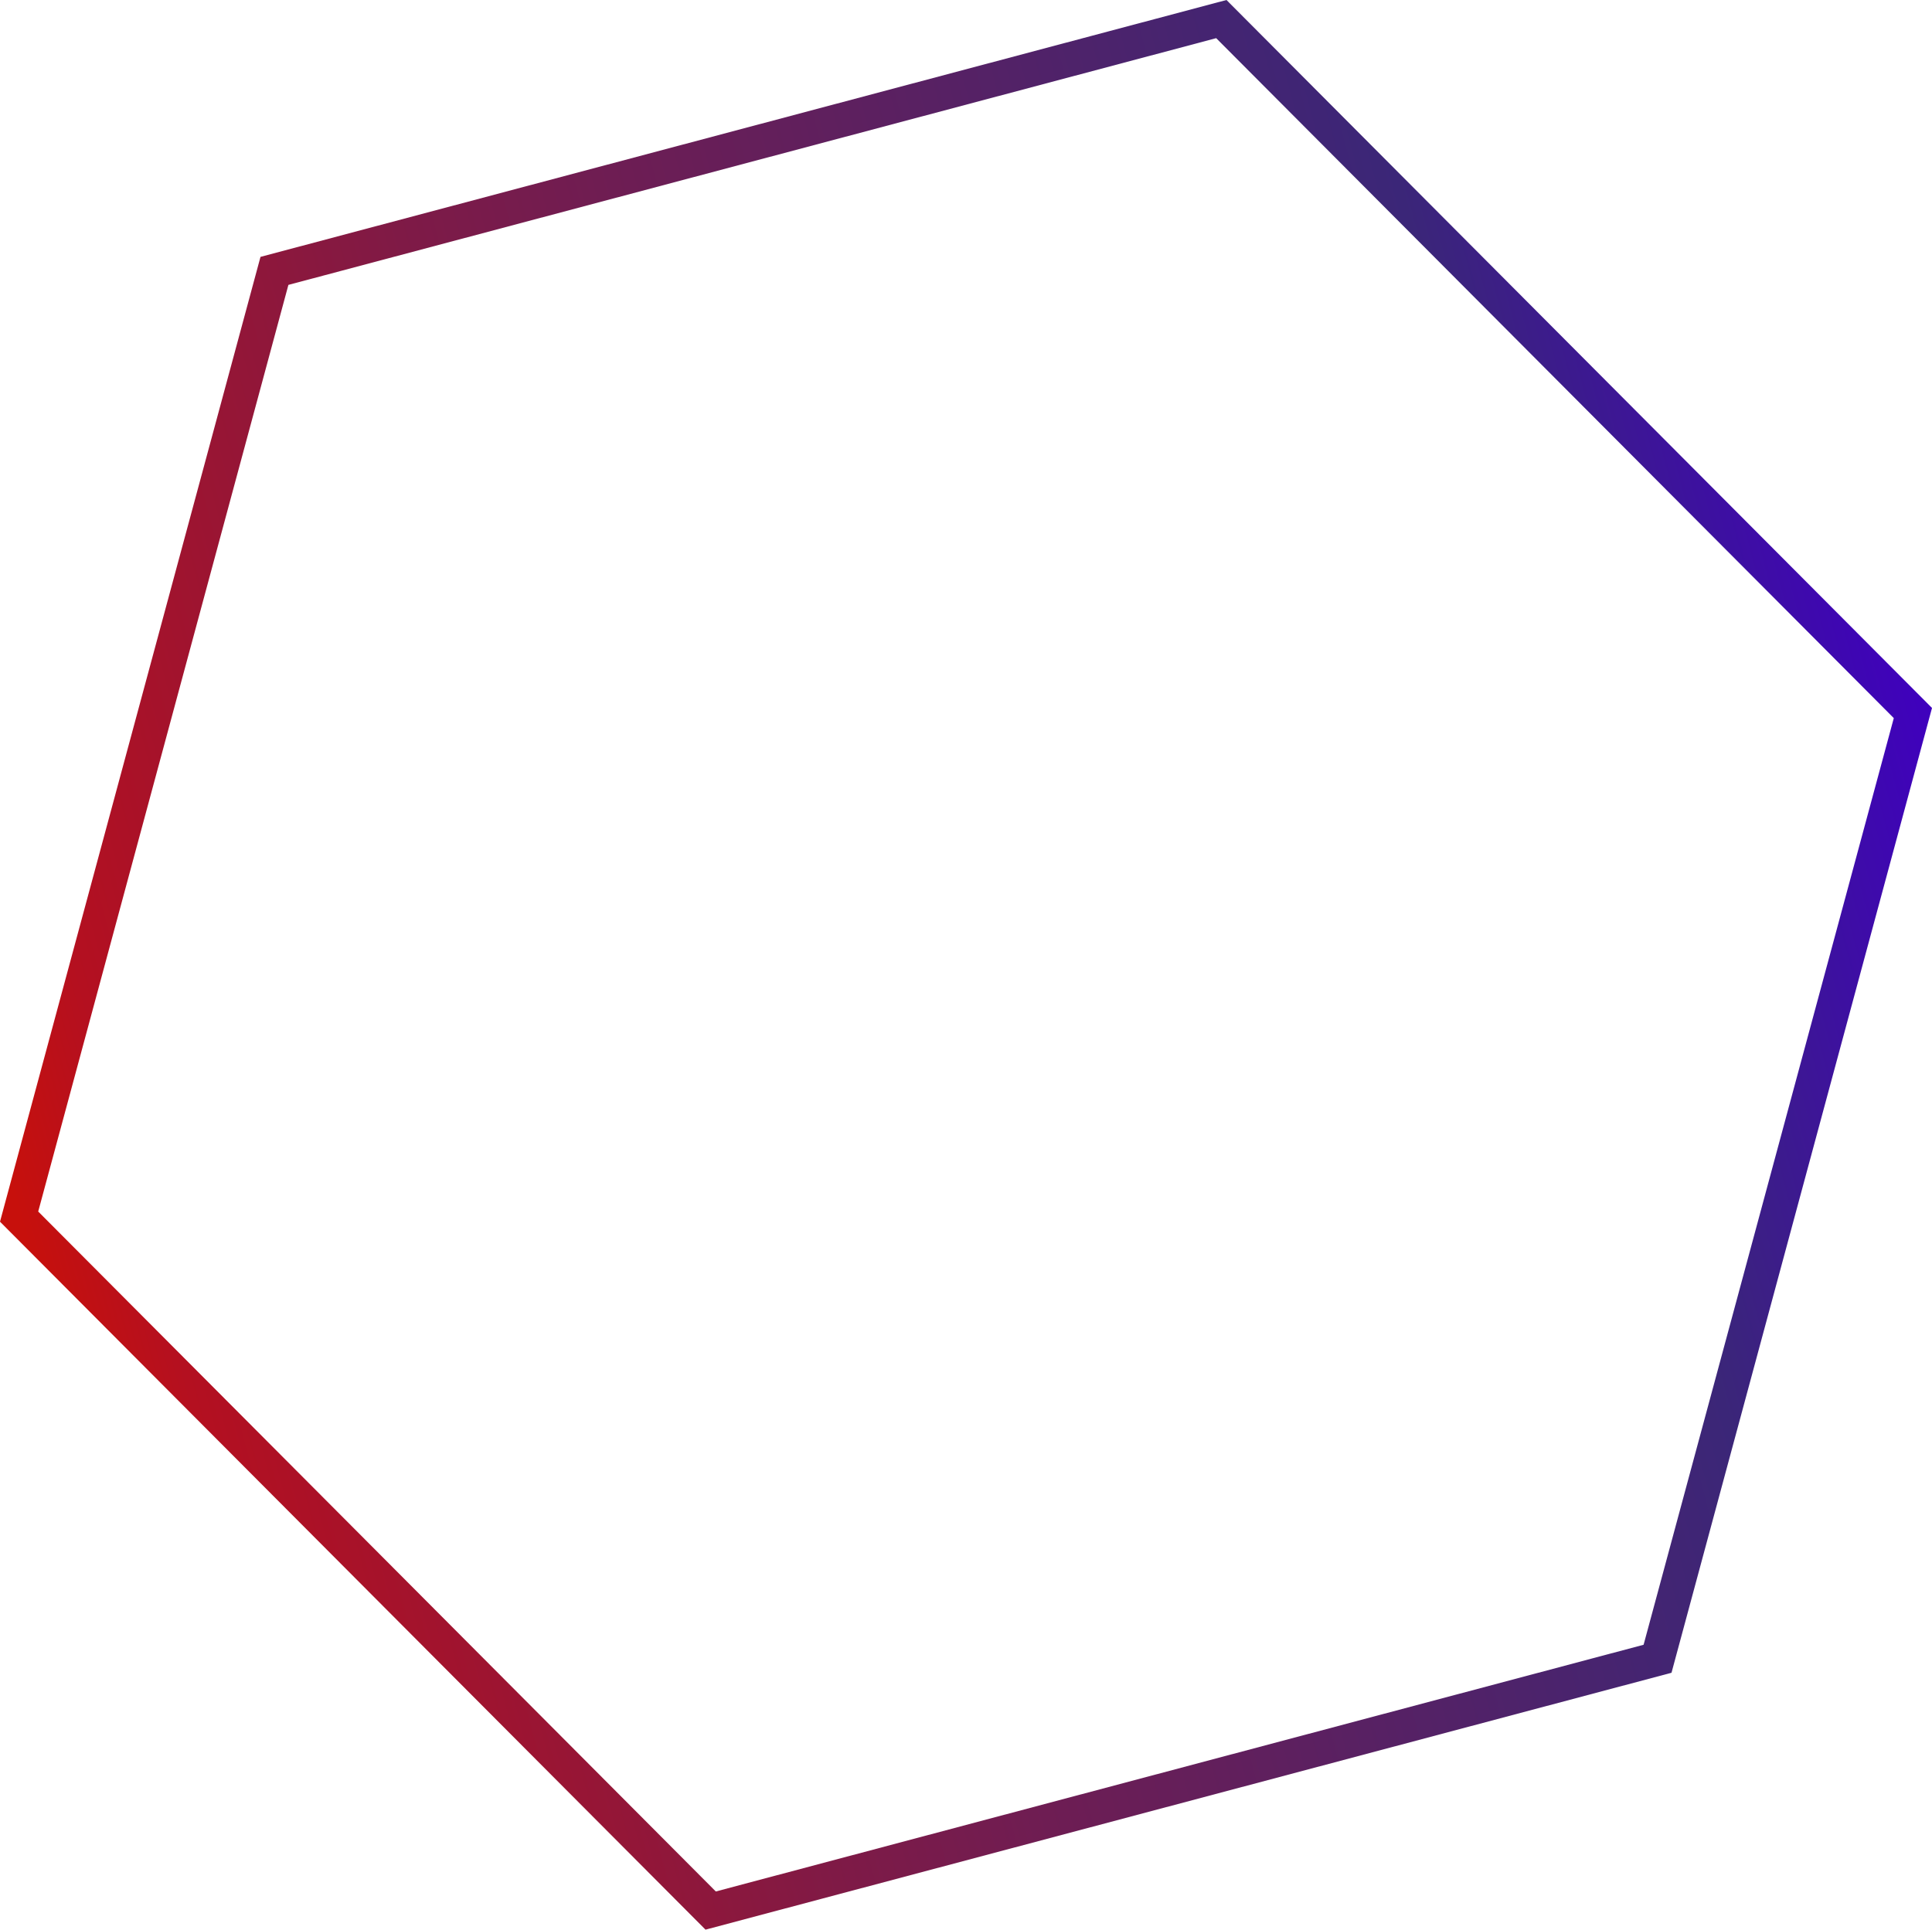 <svg xmlns="http://www.w3.org/2000/svg" xmlns:xlink="http://www.w3.org/1999/xlink" viewBox="0 0 1015.47 1014.47"><defs><style>.cls-1{fill:none;stroke-miterlimit:10;stroke-width:18px;stroke:url(#New_Gradient_Swatch);}</style><linearGradient id="New_Gradient_Swatch" x1="1659.5" y1="878.62" x2="2710.28" y2="878.62" gradientTransform="translate(-1829.59 219.74) rotate(-14.89)" gradientUnits="userSpaceOnUse"><stop offset="0.01" stop-color="#c7100c"/><stop offset="0.07" stop-color="#b41020"/><stop offset="0.11" stop-color="#ac1126"/><stop offset="0.32" stop-color="#7f1a46"/><stop offset="0.43" stop-color="#6e1d53"/><stop offset="0.81" stop-color="#3b2678"/><stop offset="1" stop-color="#3f00be"/></linearGradient></defs><title>1hexagon</title><g id="Layer_2" data-name="Layer 2"><g id="Layer_1-2" data-name="Layer 1"><polygon class="cls-1" points="641.94 10.03 144.25 142.41 10.04 639.61 373.53 1004.44 871.22 872.06 1005.43 374.86 641.94 10.03"/></g></g></svg>